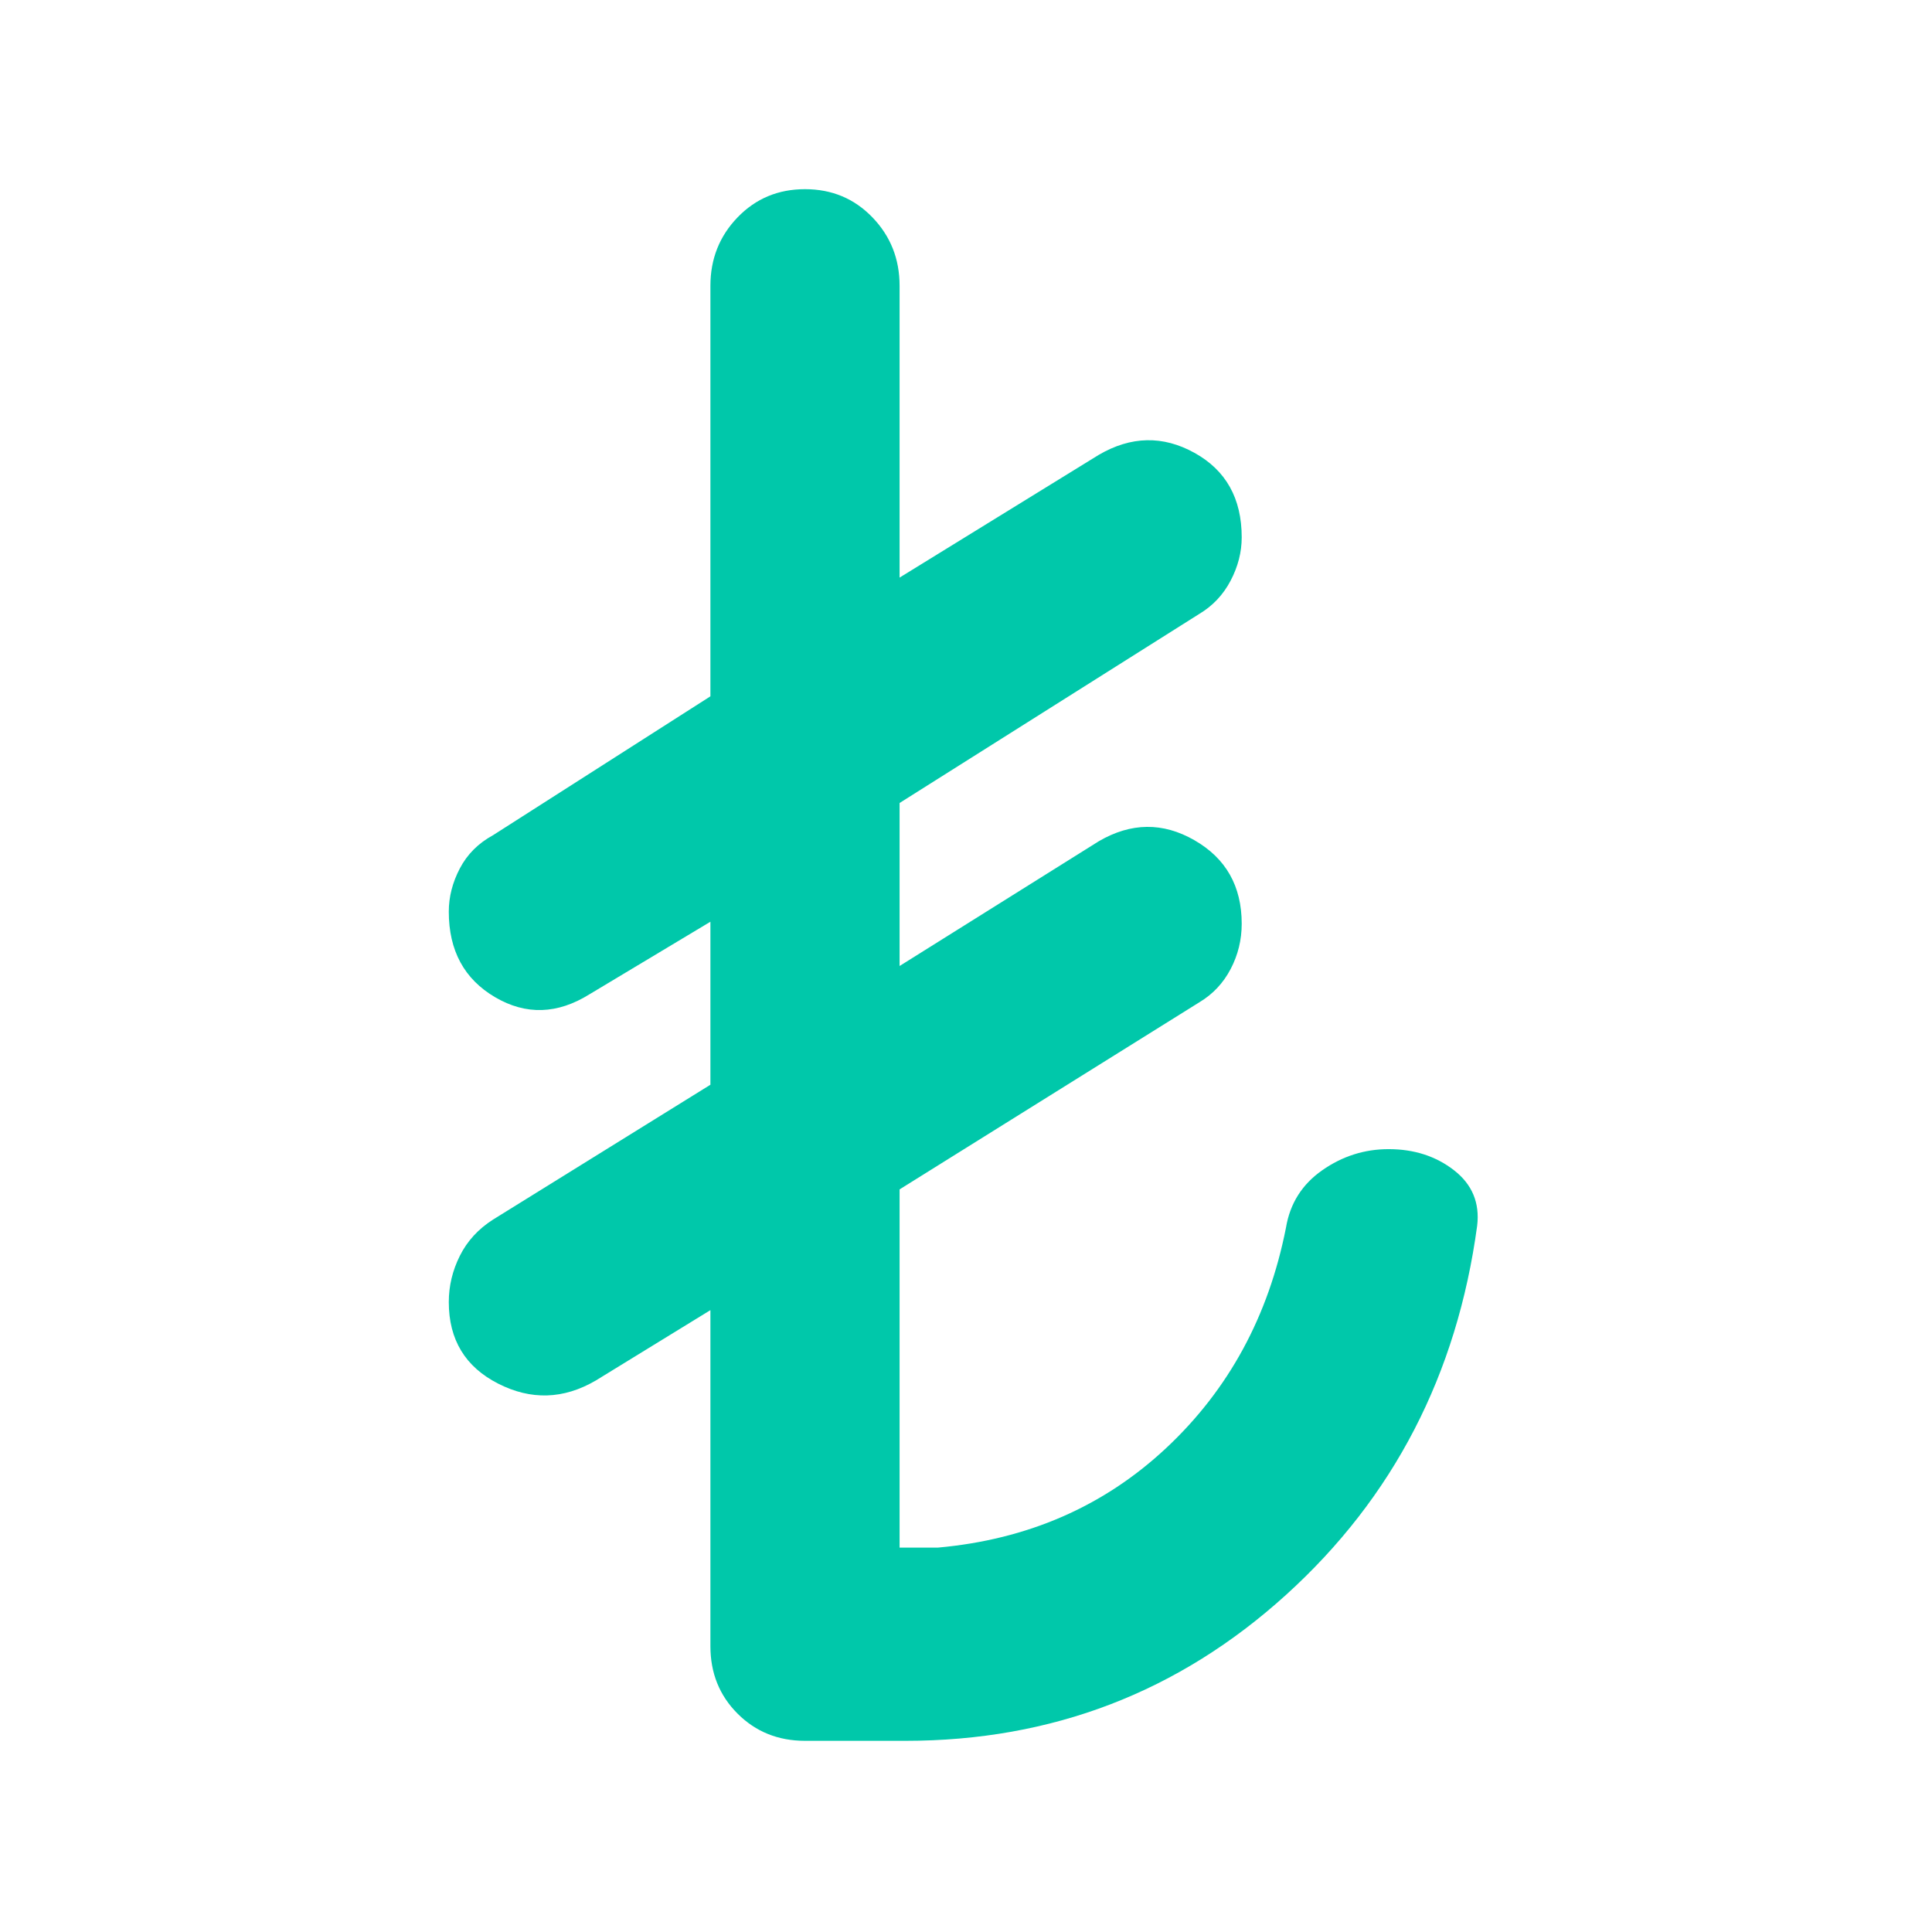 <svg xmlns="http://www.w3.org/2000/svg" height="48" viewBox="0 -960 960 960" width="48"><path fill="rgb(0, 200, 170)" d="M353-142v-167l-57 35q-24 14-48.5 1.5T223-313q0-12 5.5-23t16.5-18l108-67v-81l-60 36q-24 15-47 1.5T223-507q0-11 5.5-21.5T245-545l108-69v-204q0-20 13.5-34t33.5-14q20 0 33.5 14t13.5 34v145l99-61q24-14 47.5-1t23.5 42q0 11-5.5 21.5T596-655l-149 94v81l99-62q24-14 47.5-.5T617-501q0 12-5.5 22.5T596-462l-149 93v178h19q67-6 113.5-49.5T639-350q3-18 18-28.5t33-10.5q19 0 32.5 10.5T734-351q-15 111-95 183.5T450-95h-50q-20 0-33.5-13.5T353-142Z"/></svg>